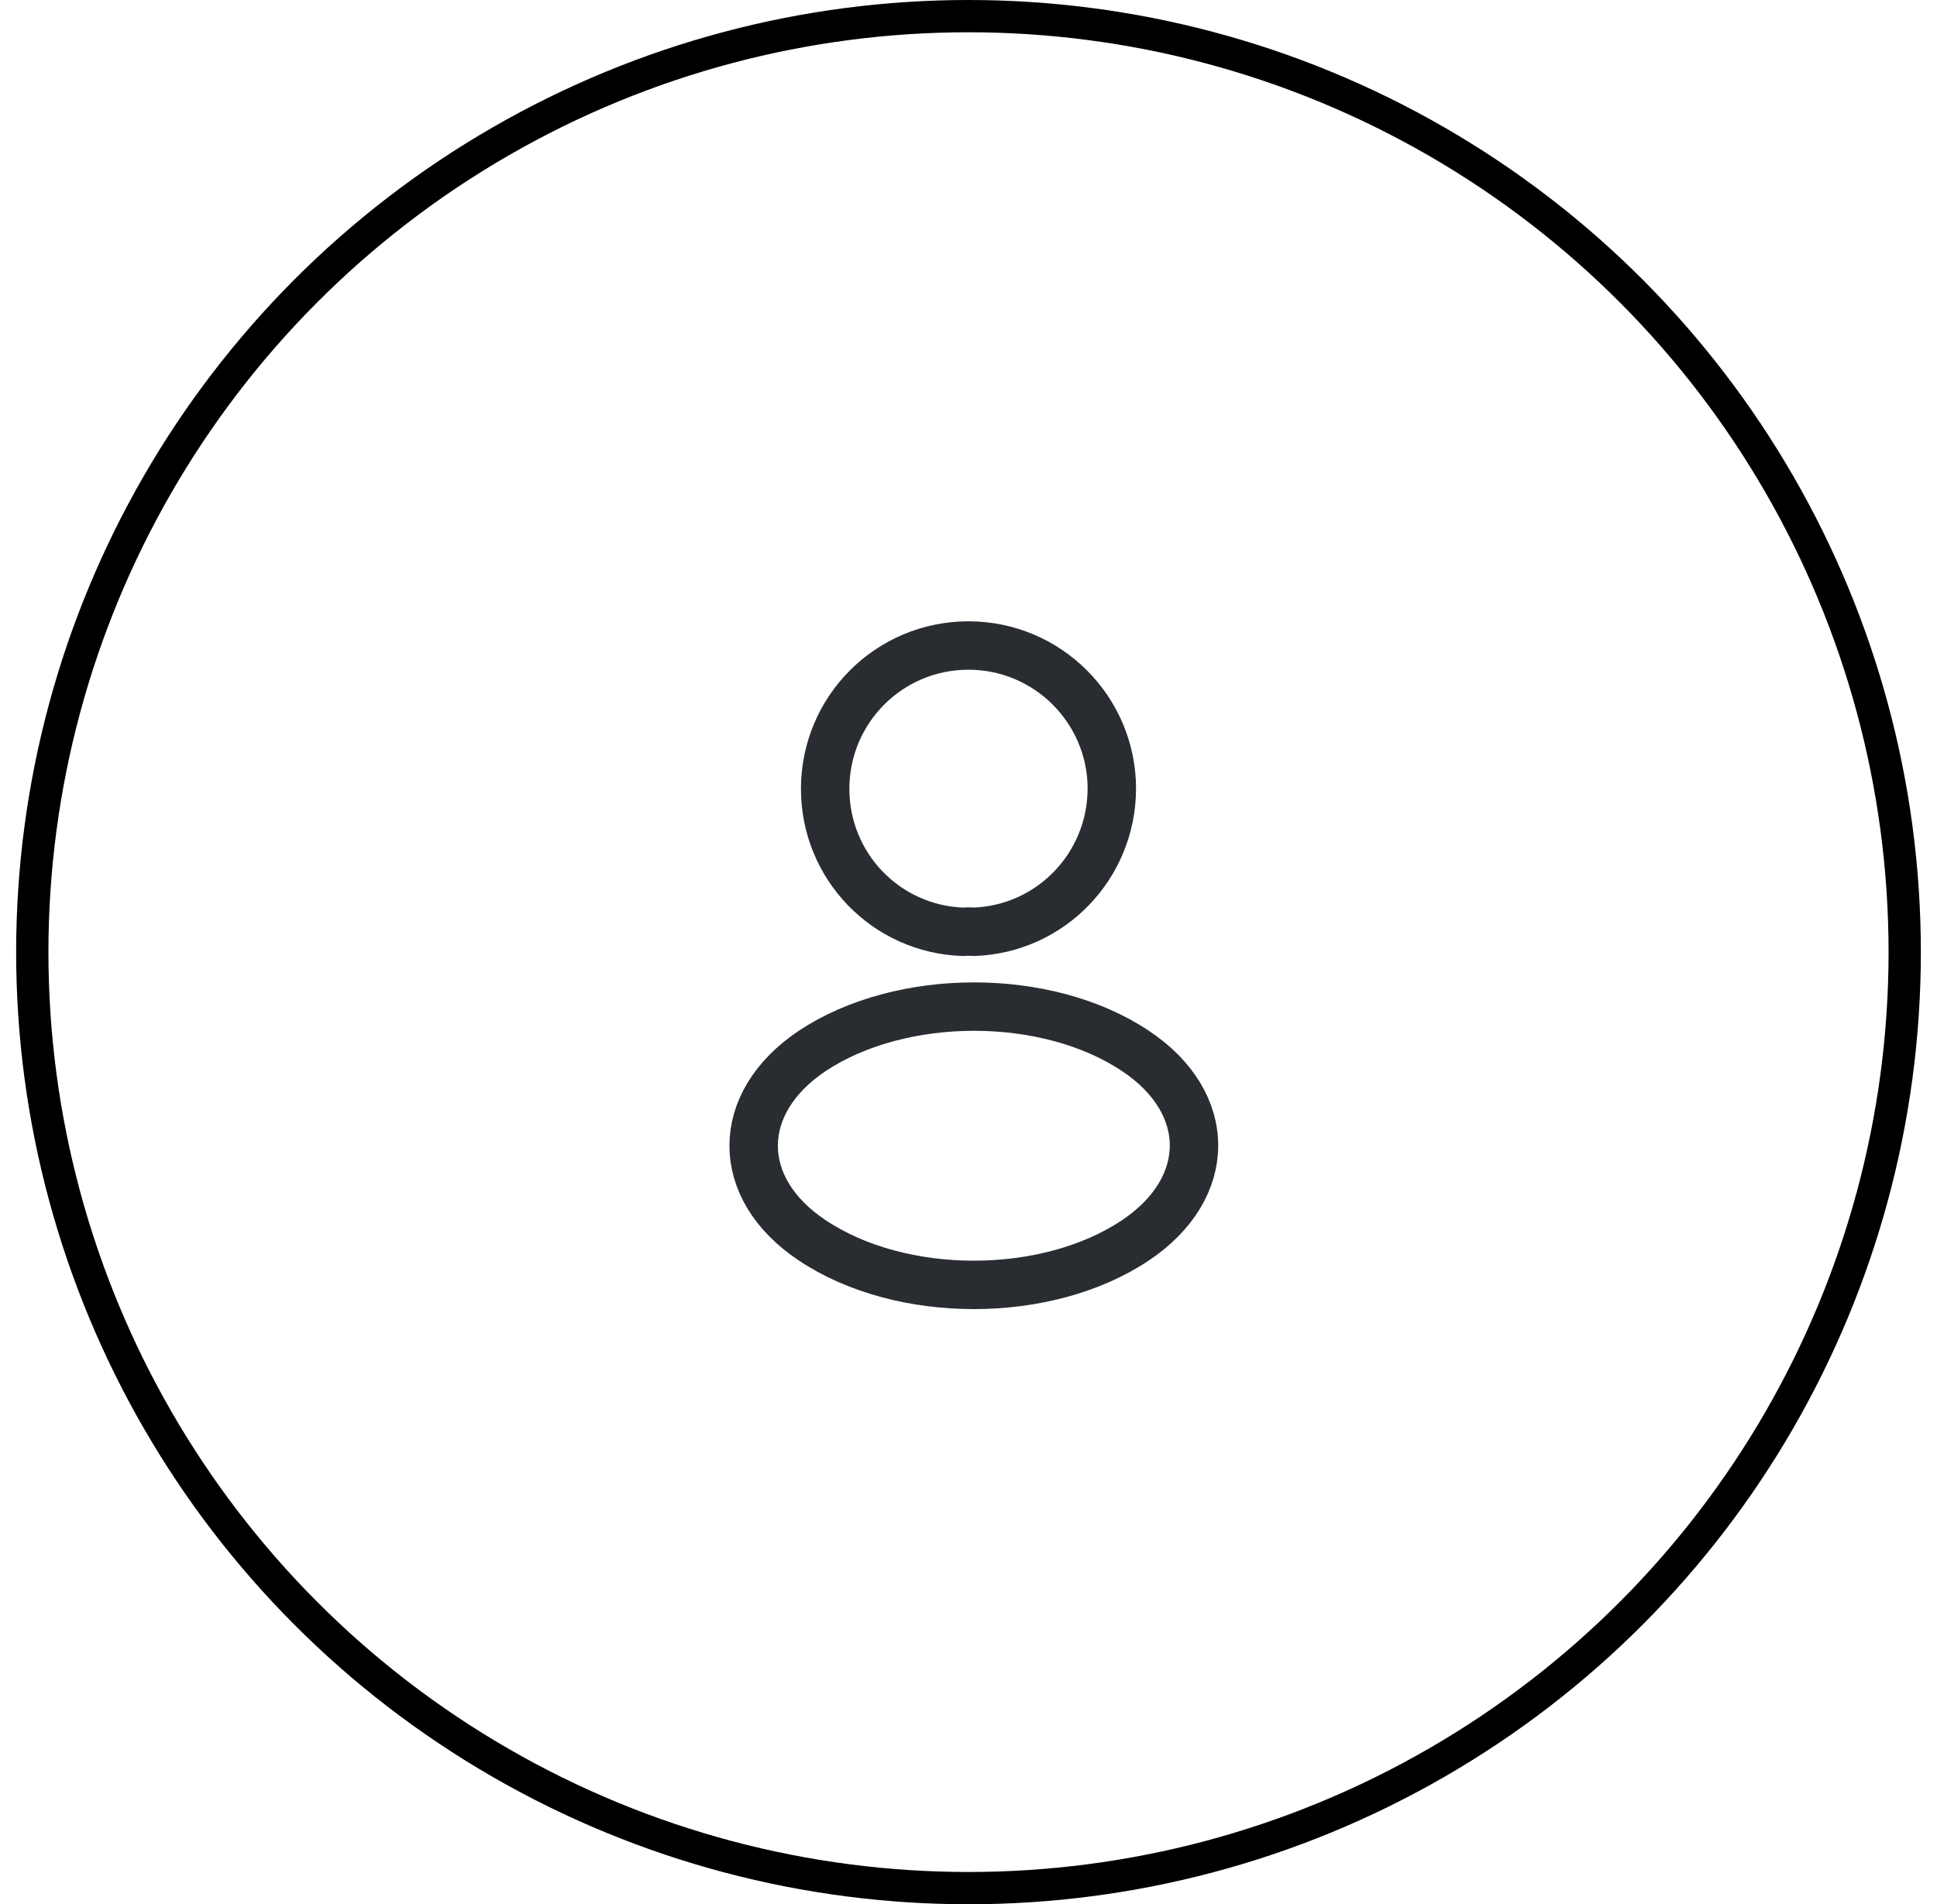 <svg width="60" height="59" viewBox="0 0 60 59" fill="none" xmlns="http://www.w3.org/2000/svg">
<circle cx="30" cy="29.5" r="29" stroke="black"/>
<path d="M30.16 28.87C30.06 28.86 29.94 28.86 29.83 28.87C27.45 28.79 25.56 26.84 25.56 24.44C25.56 21.99 27.54 20 30 20C32.45 20 34.44 21.99 34.44 24.44C34.43 26.84 32.54 28.79 30.16 28.87Z" stroke="#292D32" stroke-width="1.5" stroke-linecap="round" stroke-linejoin="round"/>
<path d="M25.16 32.56C22.74 34.18 22.74 36.82 25.16 38.43C27.91 40.27 32.42 40.27 35.17 38.43C37.59 36.81 37.59 34.17 35.17 32.56C32.43 30.73 27.92 30.73 25.16 32.56Z" stroke="#292D32" stroke-width="1.5" stroke-linecap="round" stroke-linejoin="round"/>
</svg>
